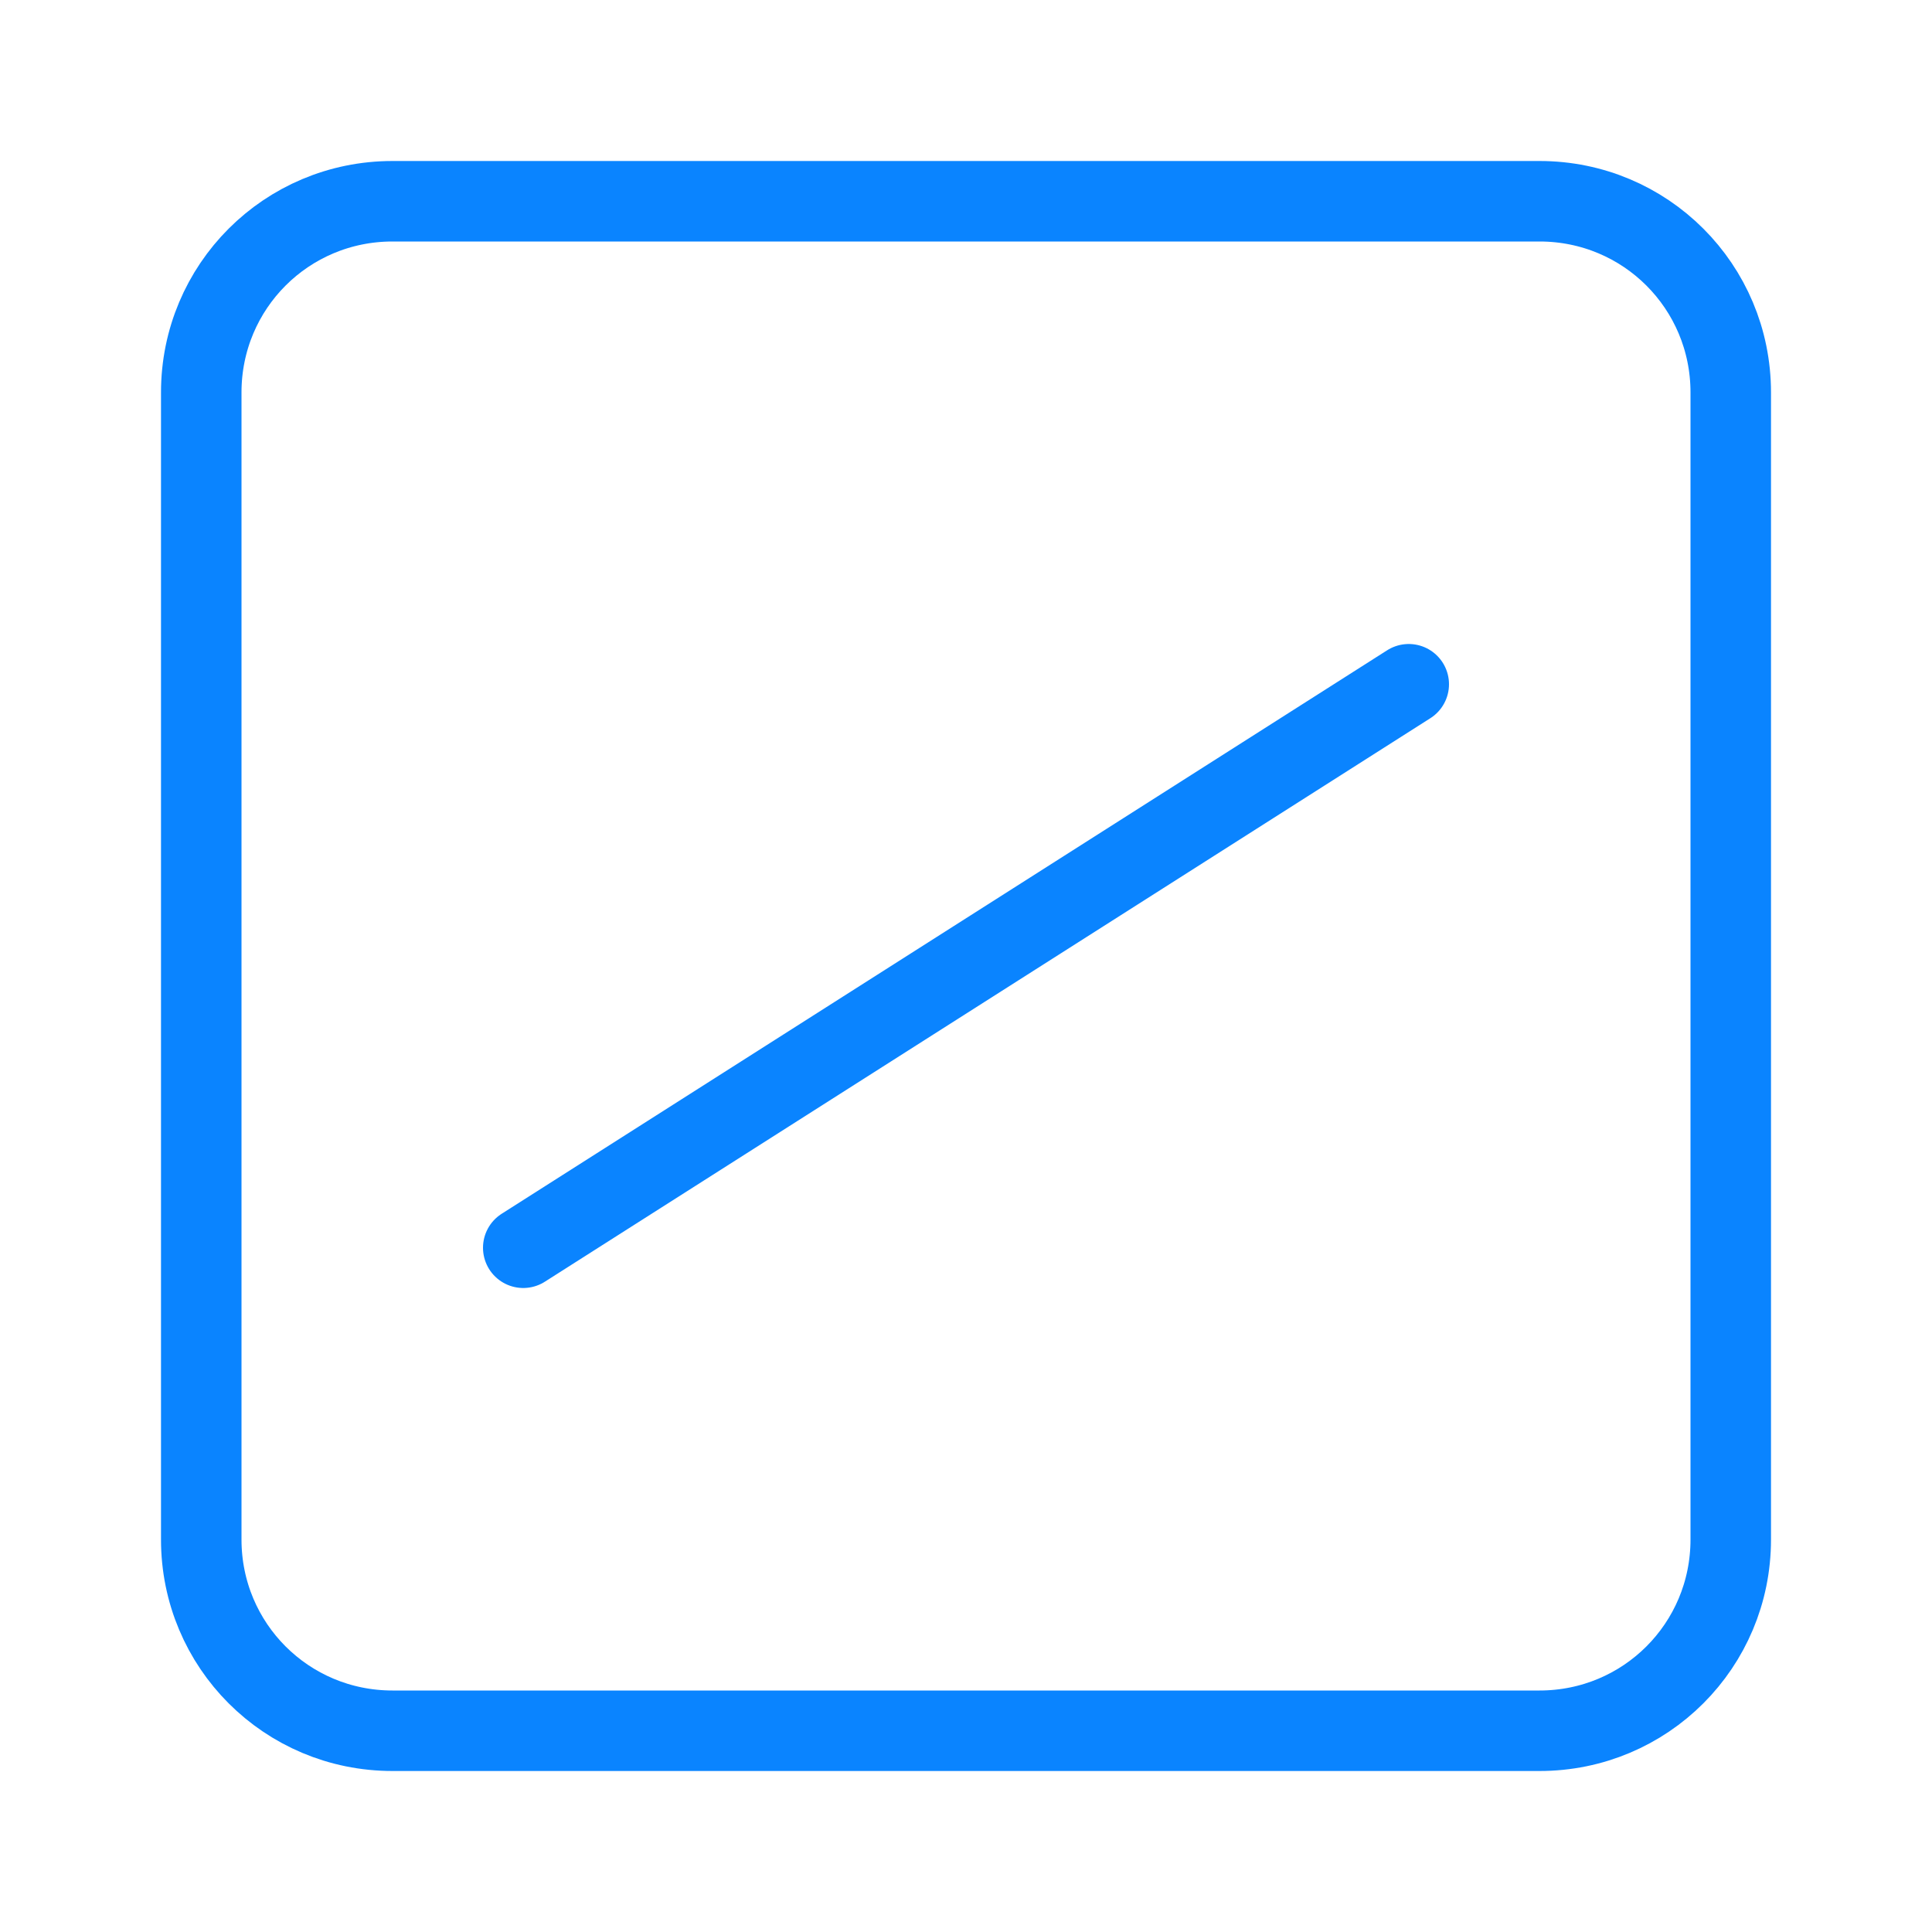 <svg viewBox="0 0 24 24" xmlns="http://www.w3.org/2000/svg"><g fill="none" stroke="#0a84ff"><path d="m4.875 2.5c-1.316 0-2.375 1.059-2.375 2.375v14.25c0 1.316 1.059 2.375 2.375 2.375h14.25c1.316 0 2.375-1.059 2.375-2.375v-14.25c0-1.316-1.059-2.375-2.375-2.375z"/><path d="m6.5 15.5 11-7" stroke-linecap="round" stroke-linejoin="round"/></g></svg>